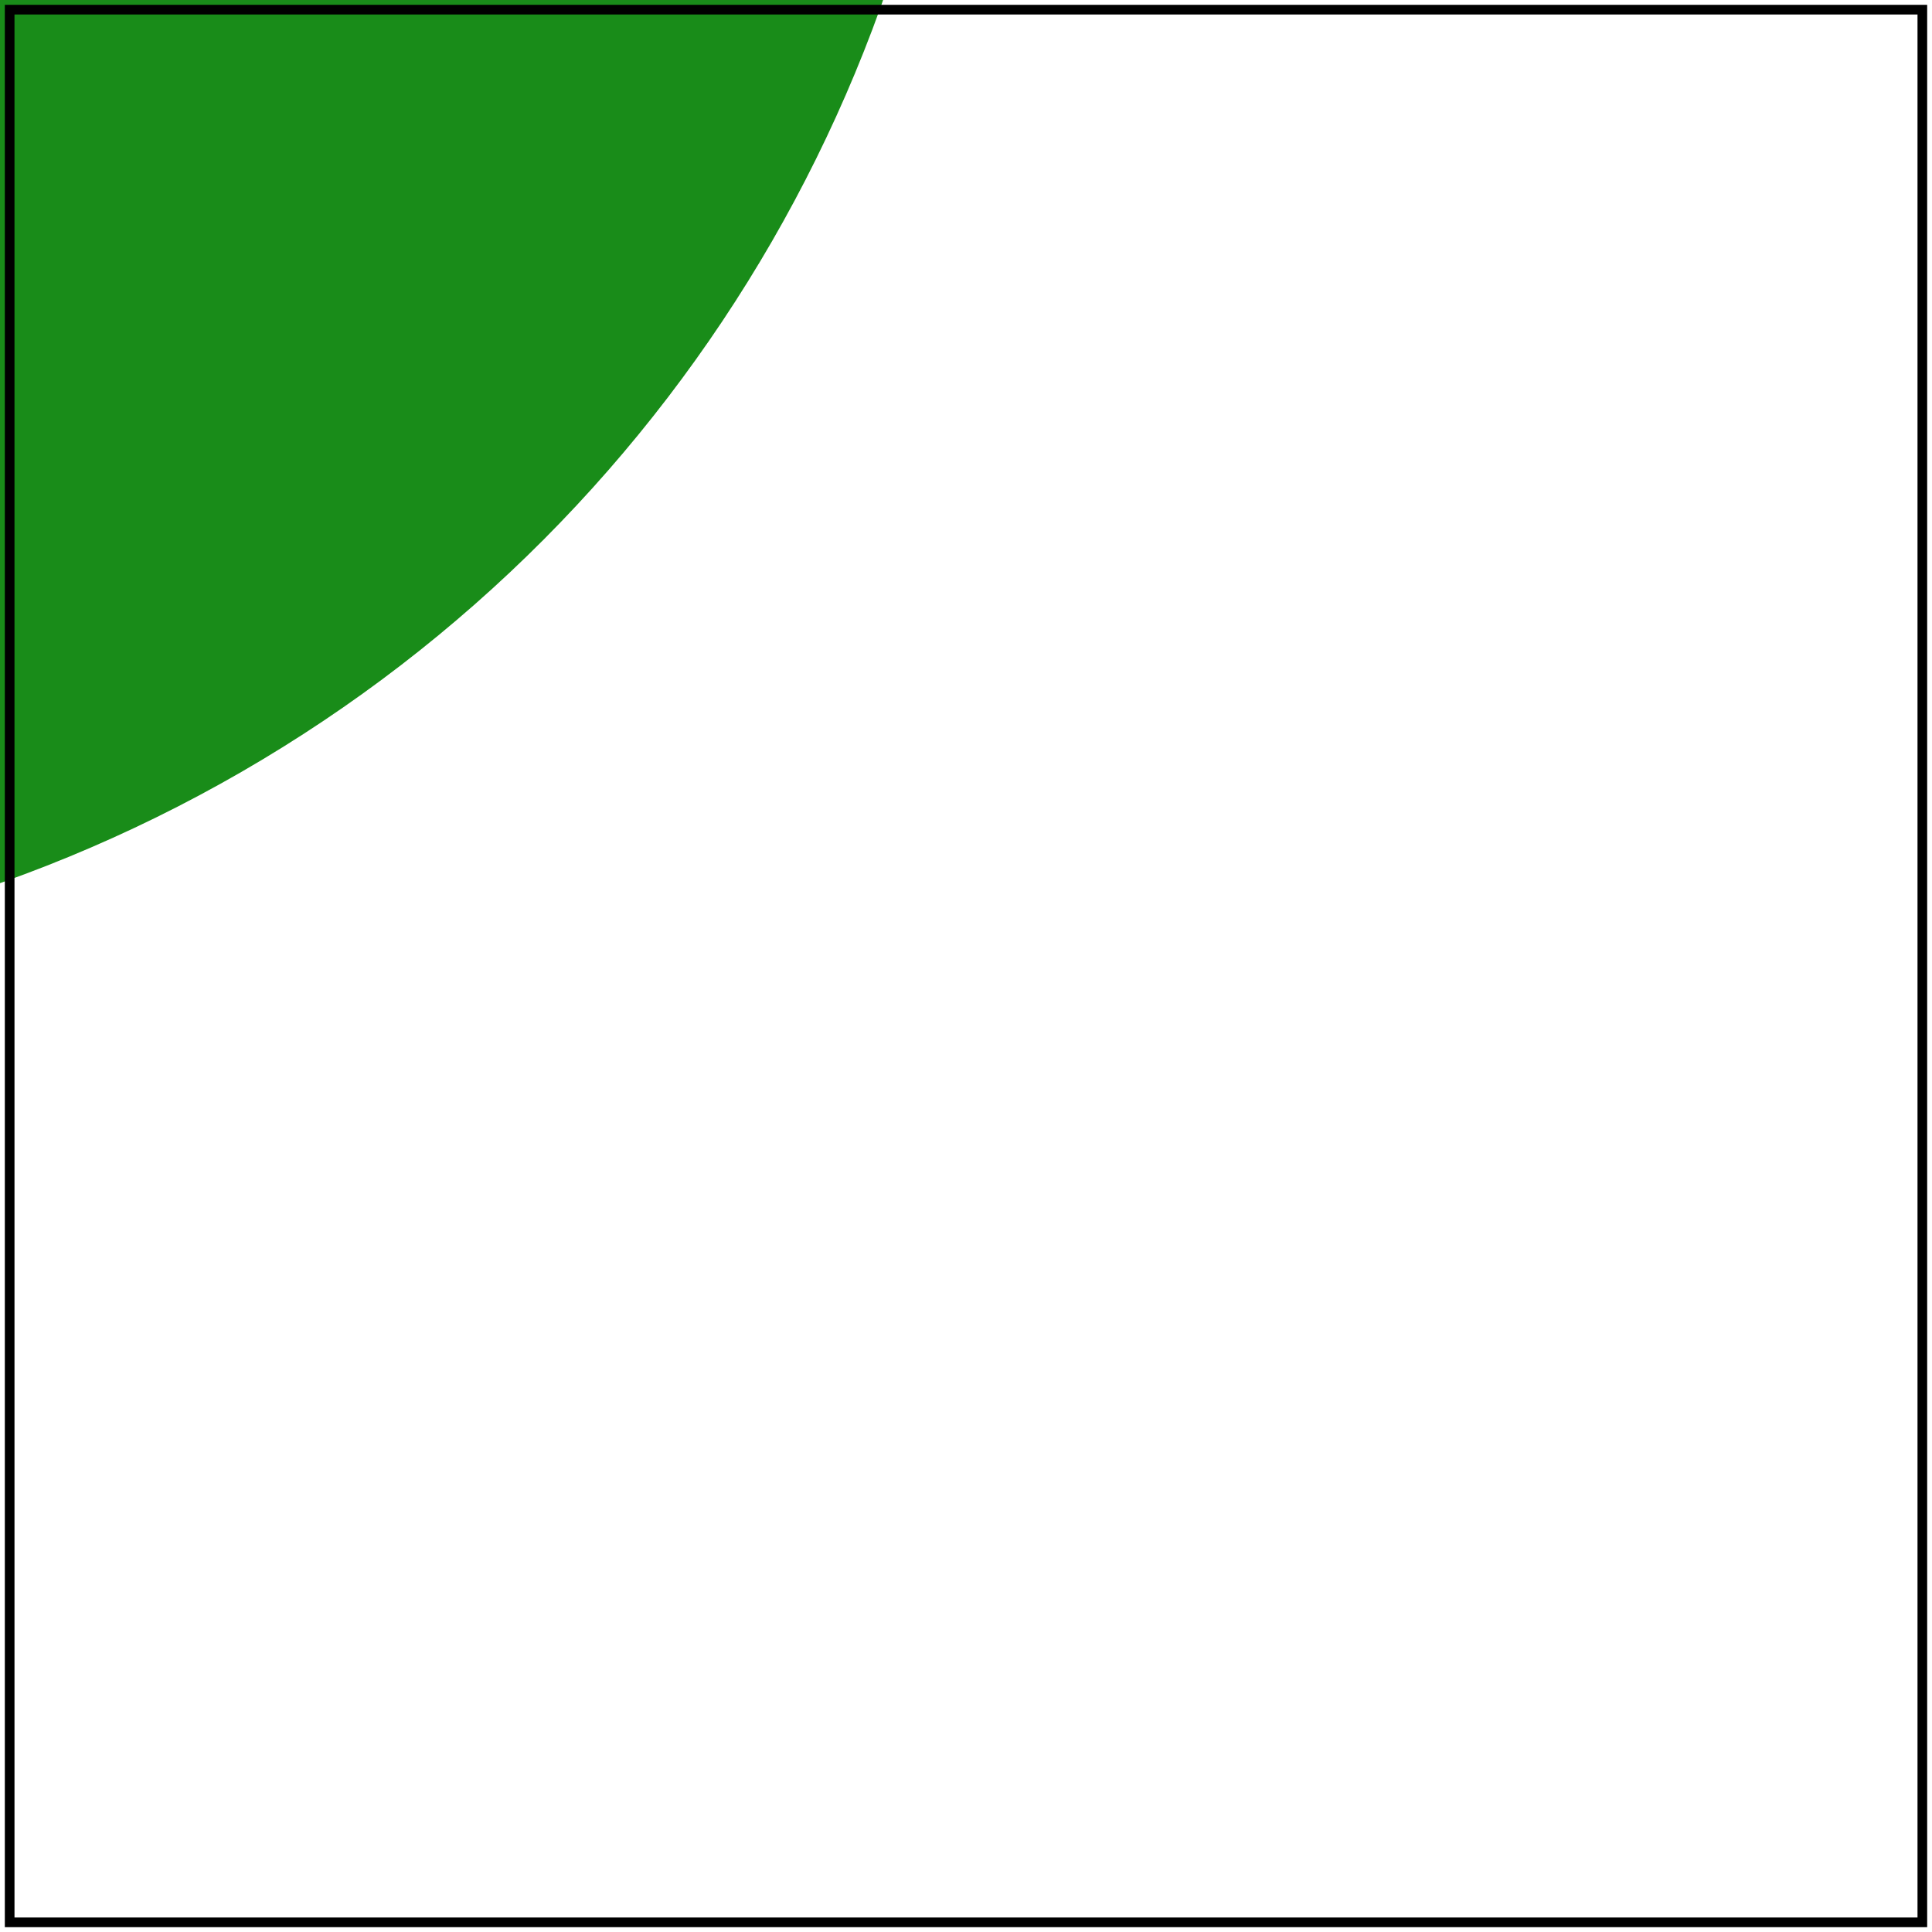 <svg id="svg1" viewBox="0 0 200 200" xmlns="http://www.w3.org/2000/svg">
    <title>Content outside the canvas 2</title>

    <filter id="filter1">
        <feGaussianBlur stdDeviation="2"/>
    </filter>
    <g id="g1" filter="url(#filter1)">
        <circle cx="-50" cy="-50" r="150" fill="green" opacity="0.9"/>
    </g>

    <!-- image frame -->
    <rect id="frame" x="1" y="1" width="198" height="198" fill="none" stroke="black"/>
</svg>
